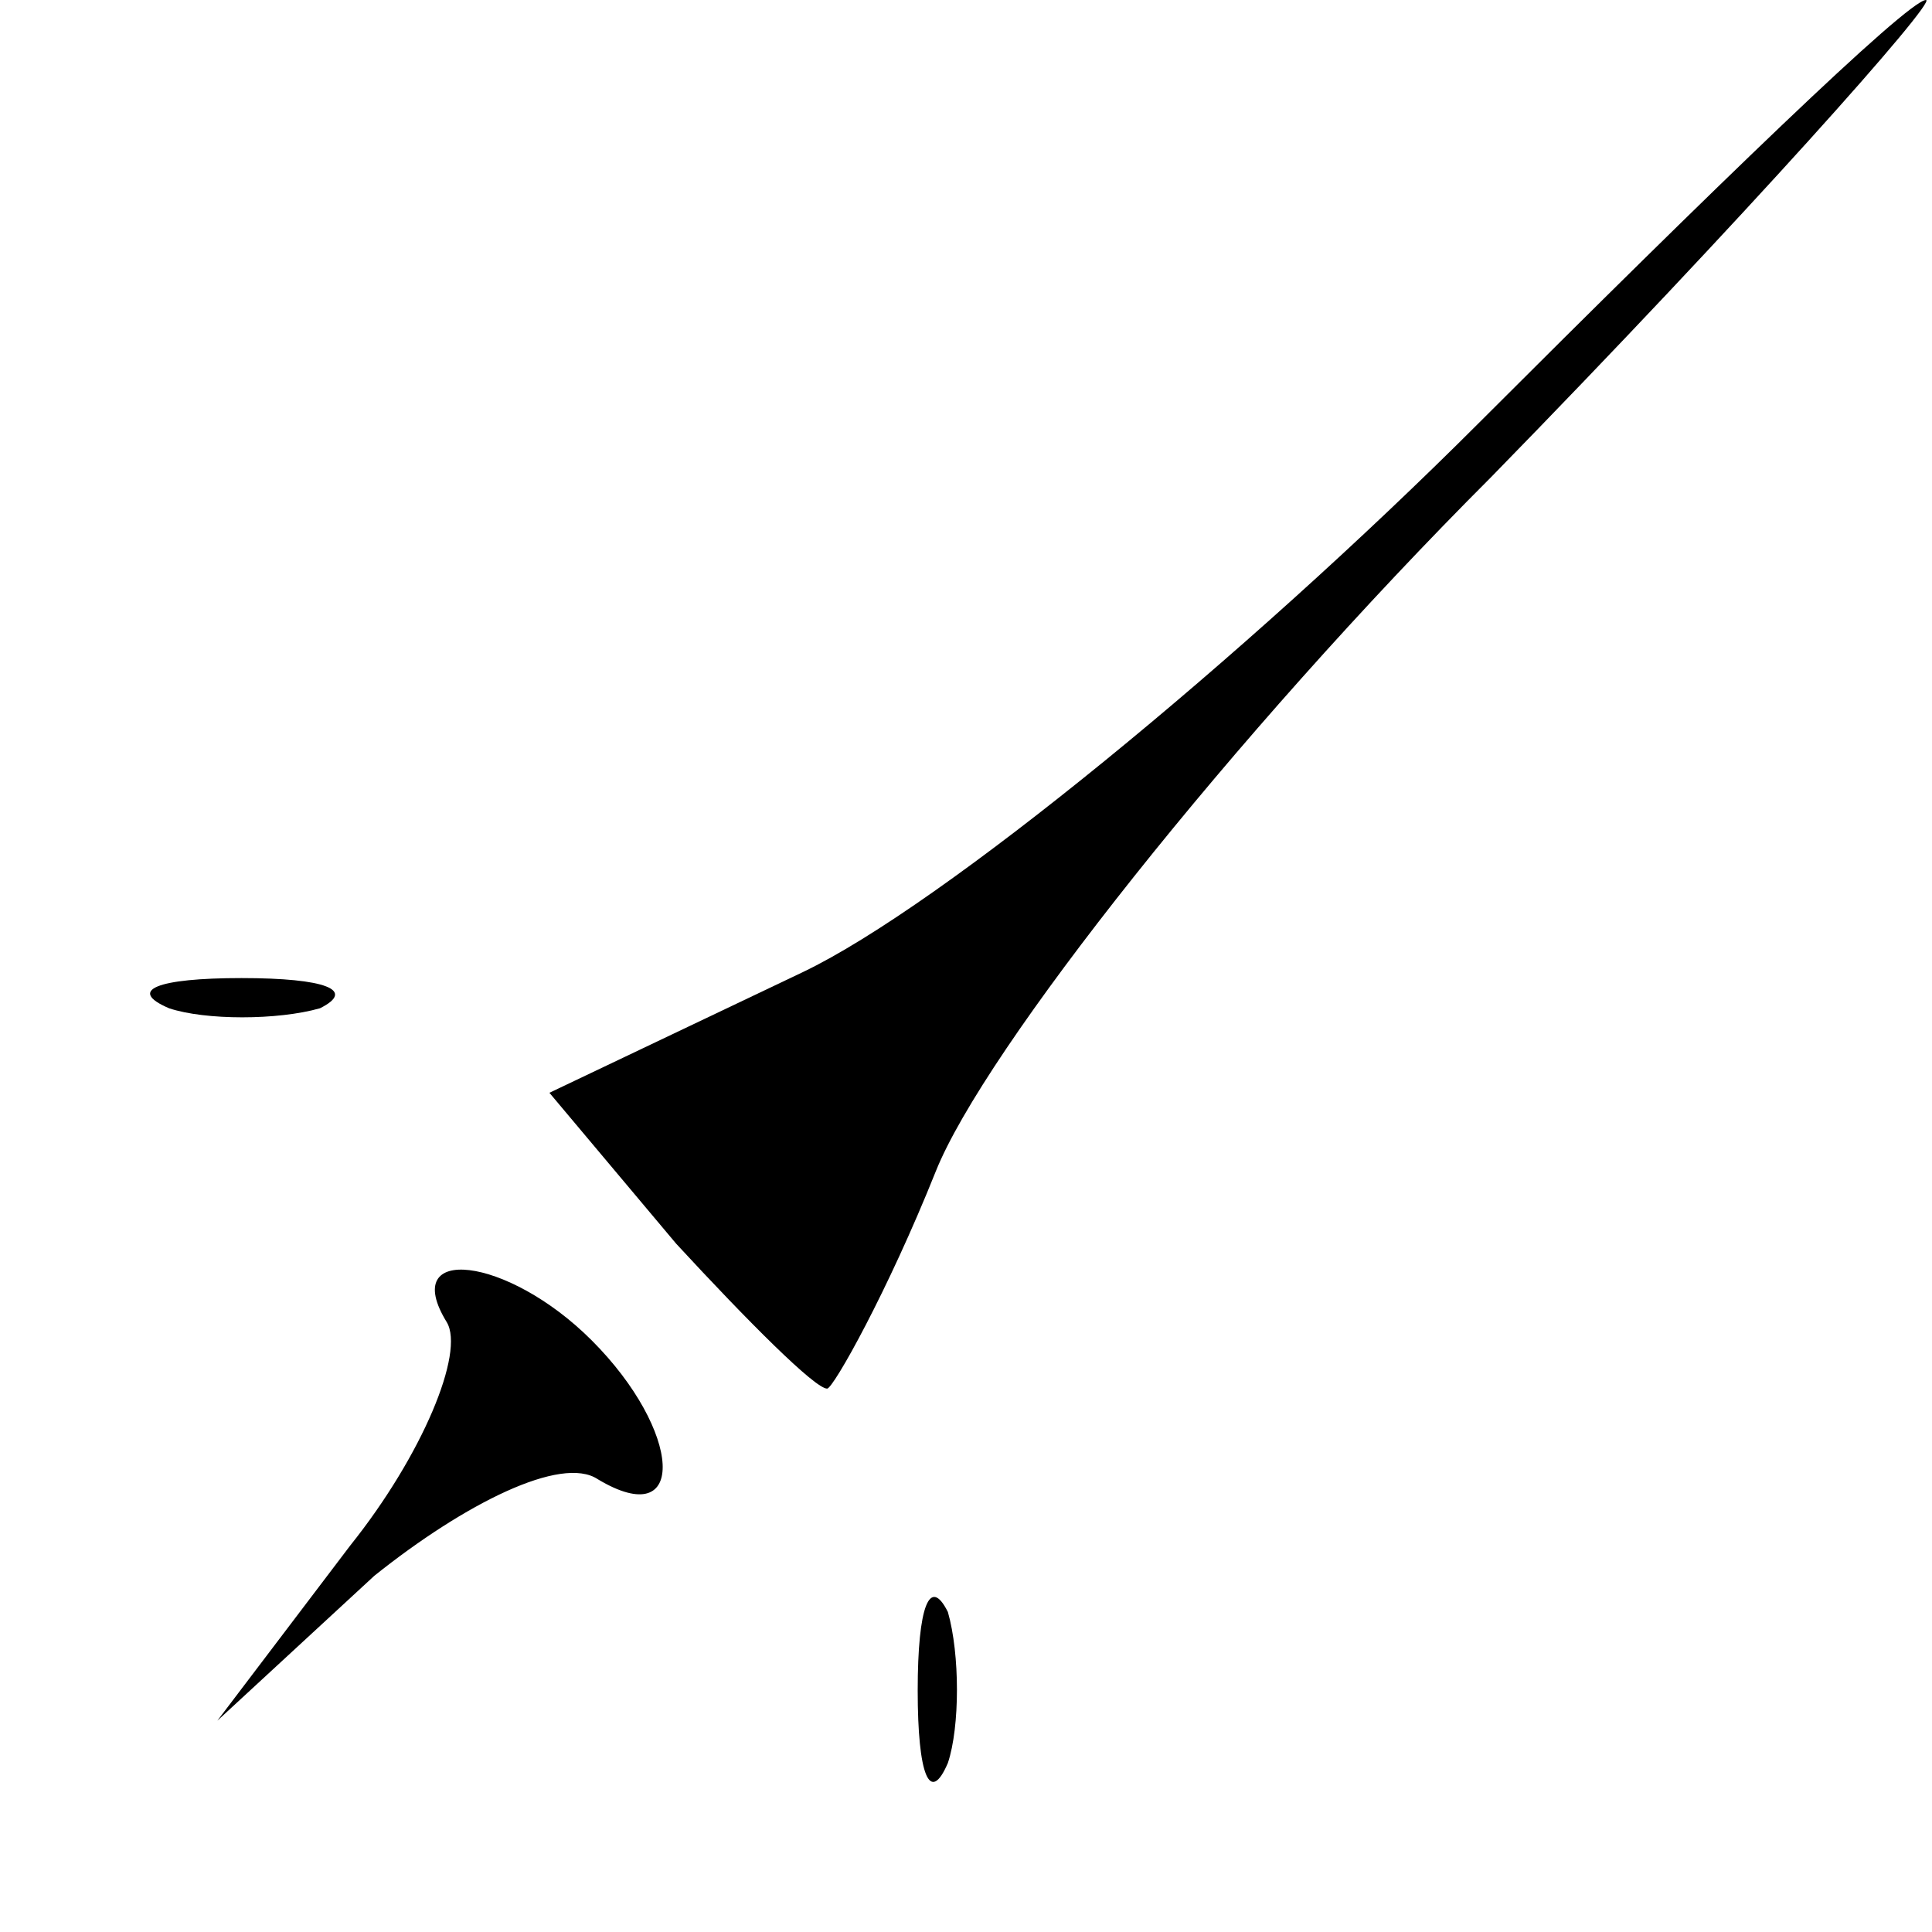 <?xml version="1.0" standalone="no"?>
<!DOCTYPE svg PUBLIC "-//W3C//DTD SVG 20010904//EN"
 "http://www.w3.org/TR/2001/REC-SVG-20010904/DTD/svg10.dtd">
<svg version="1.0" xmlns="http://www.w3.org/2000/svg"
 width="32pt" height="32pt" viewBox="0 0 32 32"
 preserveAspectRatio="xMidYMid meet">
<g transform="translate(0,32) scale(0.1,-0.1)"
fill="#000000" stroke="none">
<path fill="#000000" stroke="none" d="M245 250 c-39 -39 -89 -80 -112 -91
l-42 -20 21 -25 c12 -13 23 -24 25 -24 1 0 10 16 18 36 8 20 49 72 92 115 42
43 74 79 72 79 -3 0 -36 -32 -74 -70z"/>
<path fill="#000000" stroke="none" d="M28 153 c6 -2 18 -2 25 0 6 3 1 5 -13
5 -14 0 -19 -2 -12 -5z"/>
<path fill="#000000" stroke="none" d="M74 101 c3 -5 -4 -22 -16 -37 l-22 -29
26 24 c15 12 31 20 37 16 15 -9 14 8 -1 23 -14 14 -32 16 -24 3z"/>
<path fill="#000000" stroke="none" d="M152 40 c0 -14 2 -19 5 -12 2 6 2 18 0
25 -3 6 -5 1 -5 -13z"/>
</g>
</svg>
